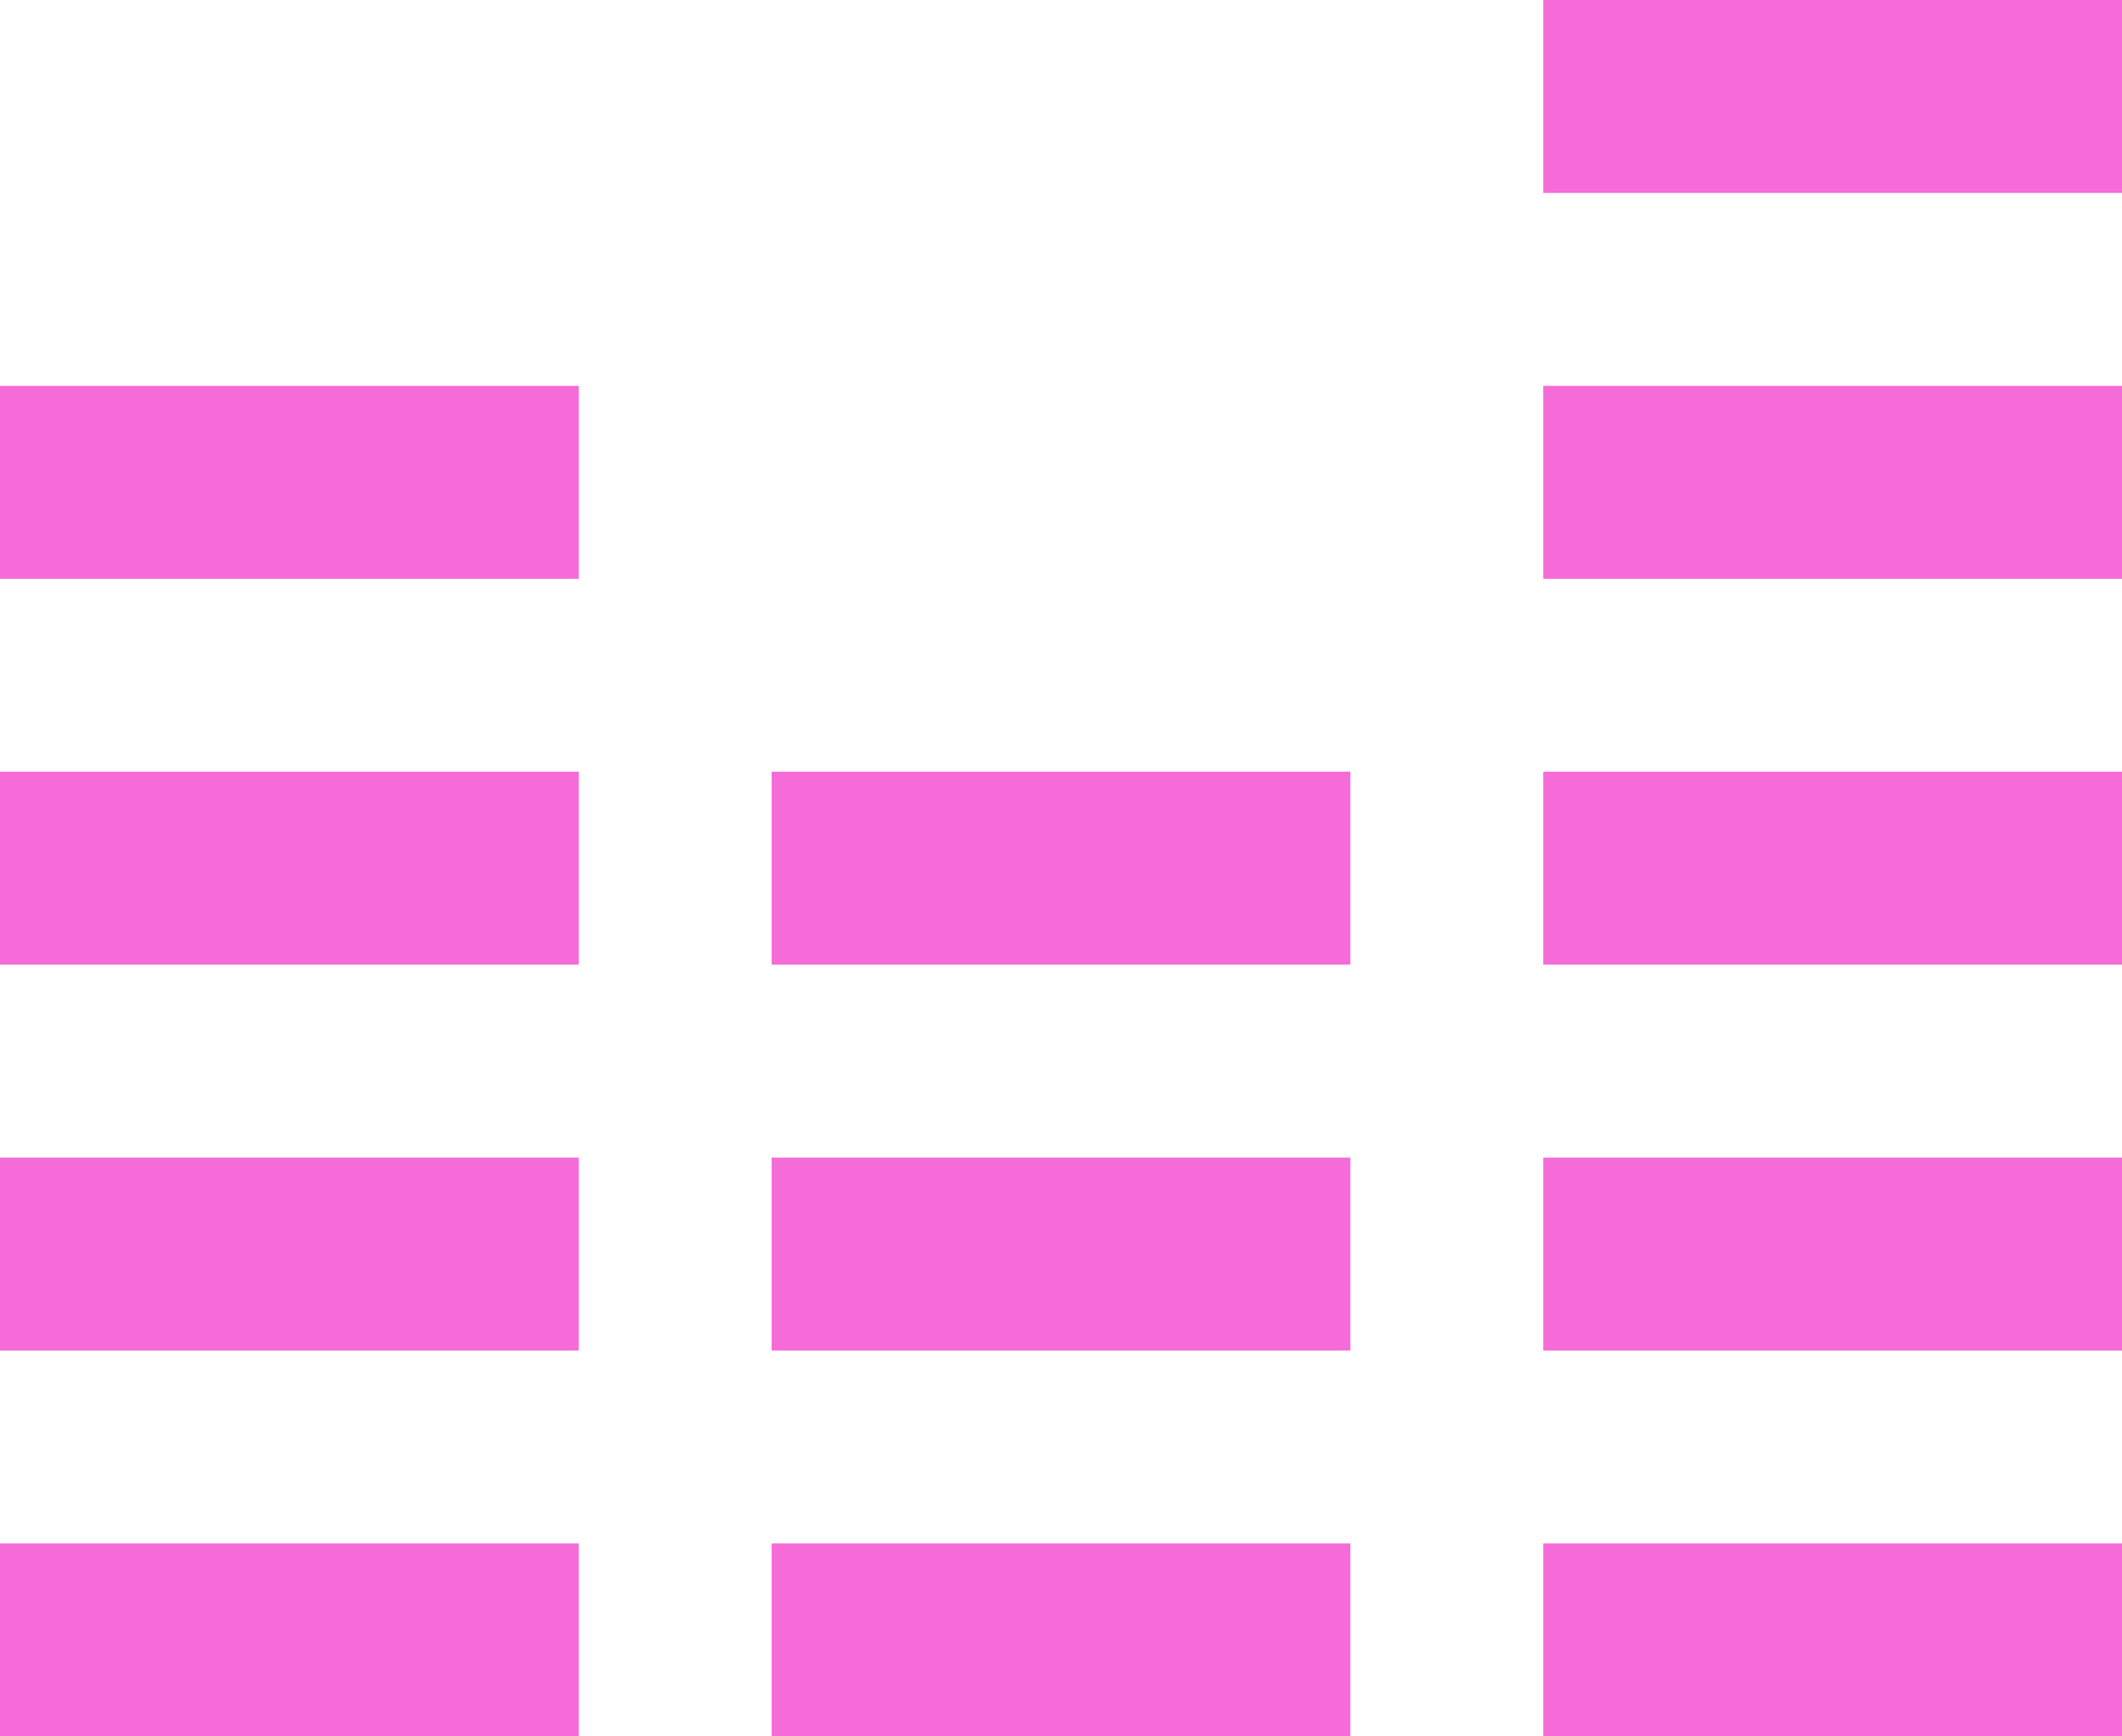 <svg width="22" height="18" viewBox="0 0 22 18" fill="none" xmlns="http://www.w3.org/2000/svg">
<path d="M0 18V16H6V18H0ZM0 14V12H6V14H0ZM0 10V8H6V10H0ZM0 6V4H6V6H0ZM8 18V16H14V18H8ZM8 14V12H14V14H8ZM8 10V8H14V10H8ZM16 18V16H22V18H16ZM16 14V12H22V14H16ZM16 10V8H22V10H16ZM16 6V4H22V6H16ZM16 2V0H22V2H16Z" fill="#F56BD7"/>
</svg>
